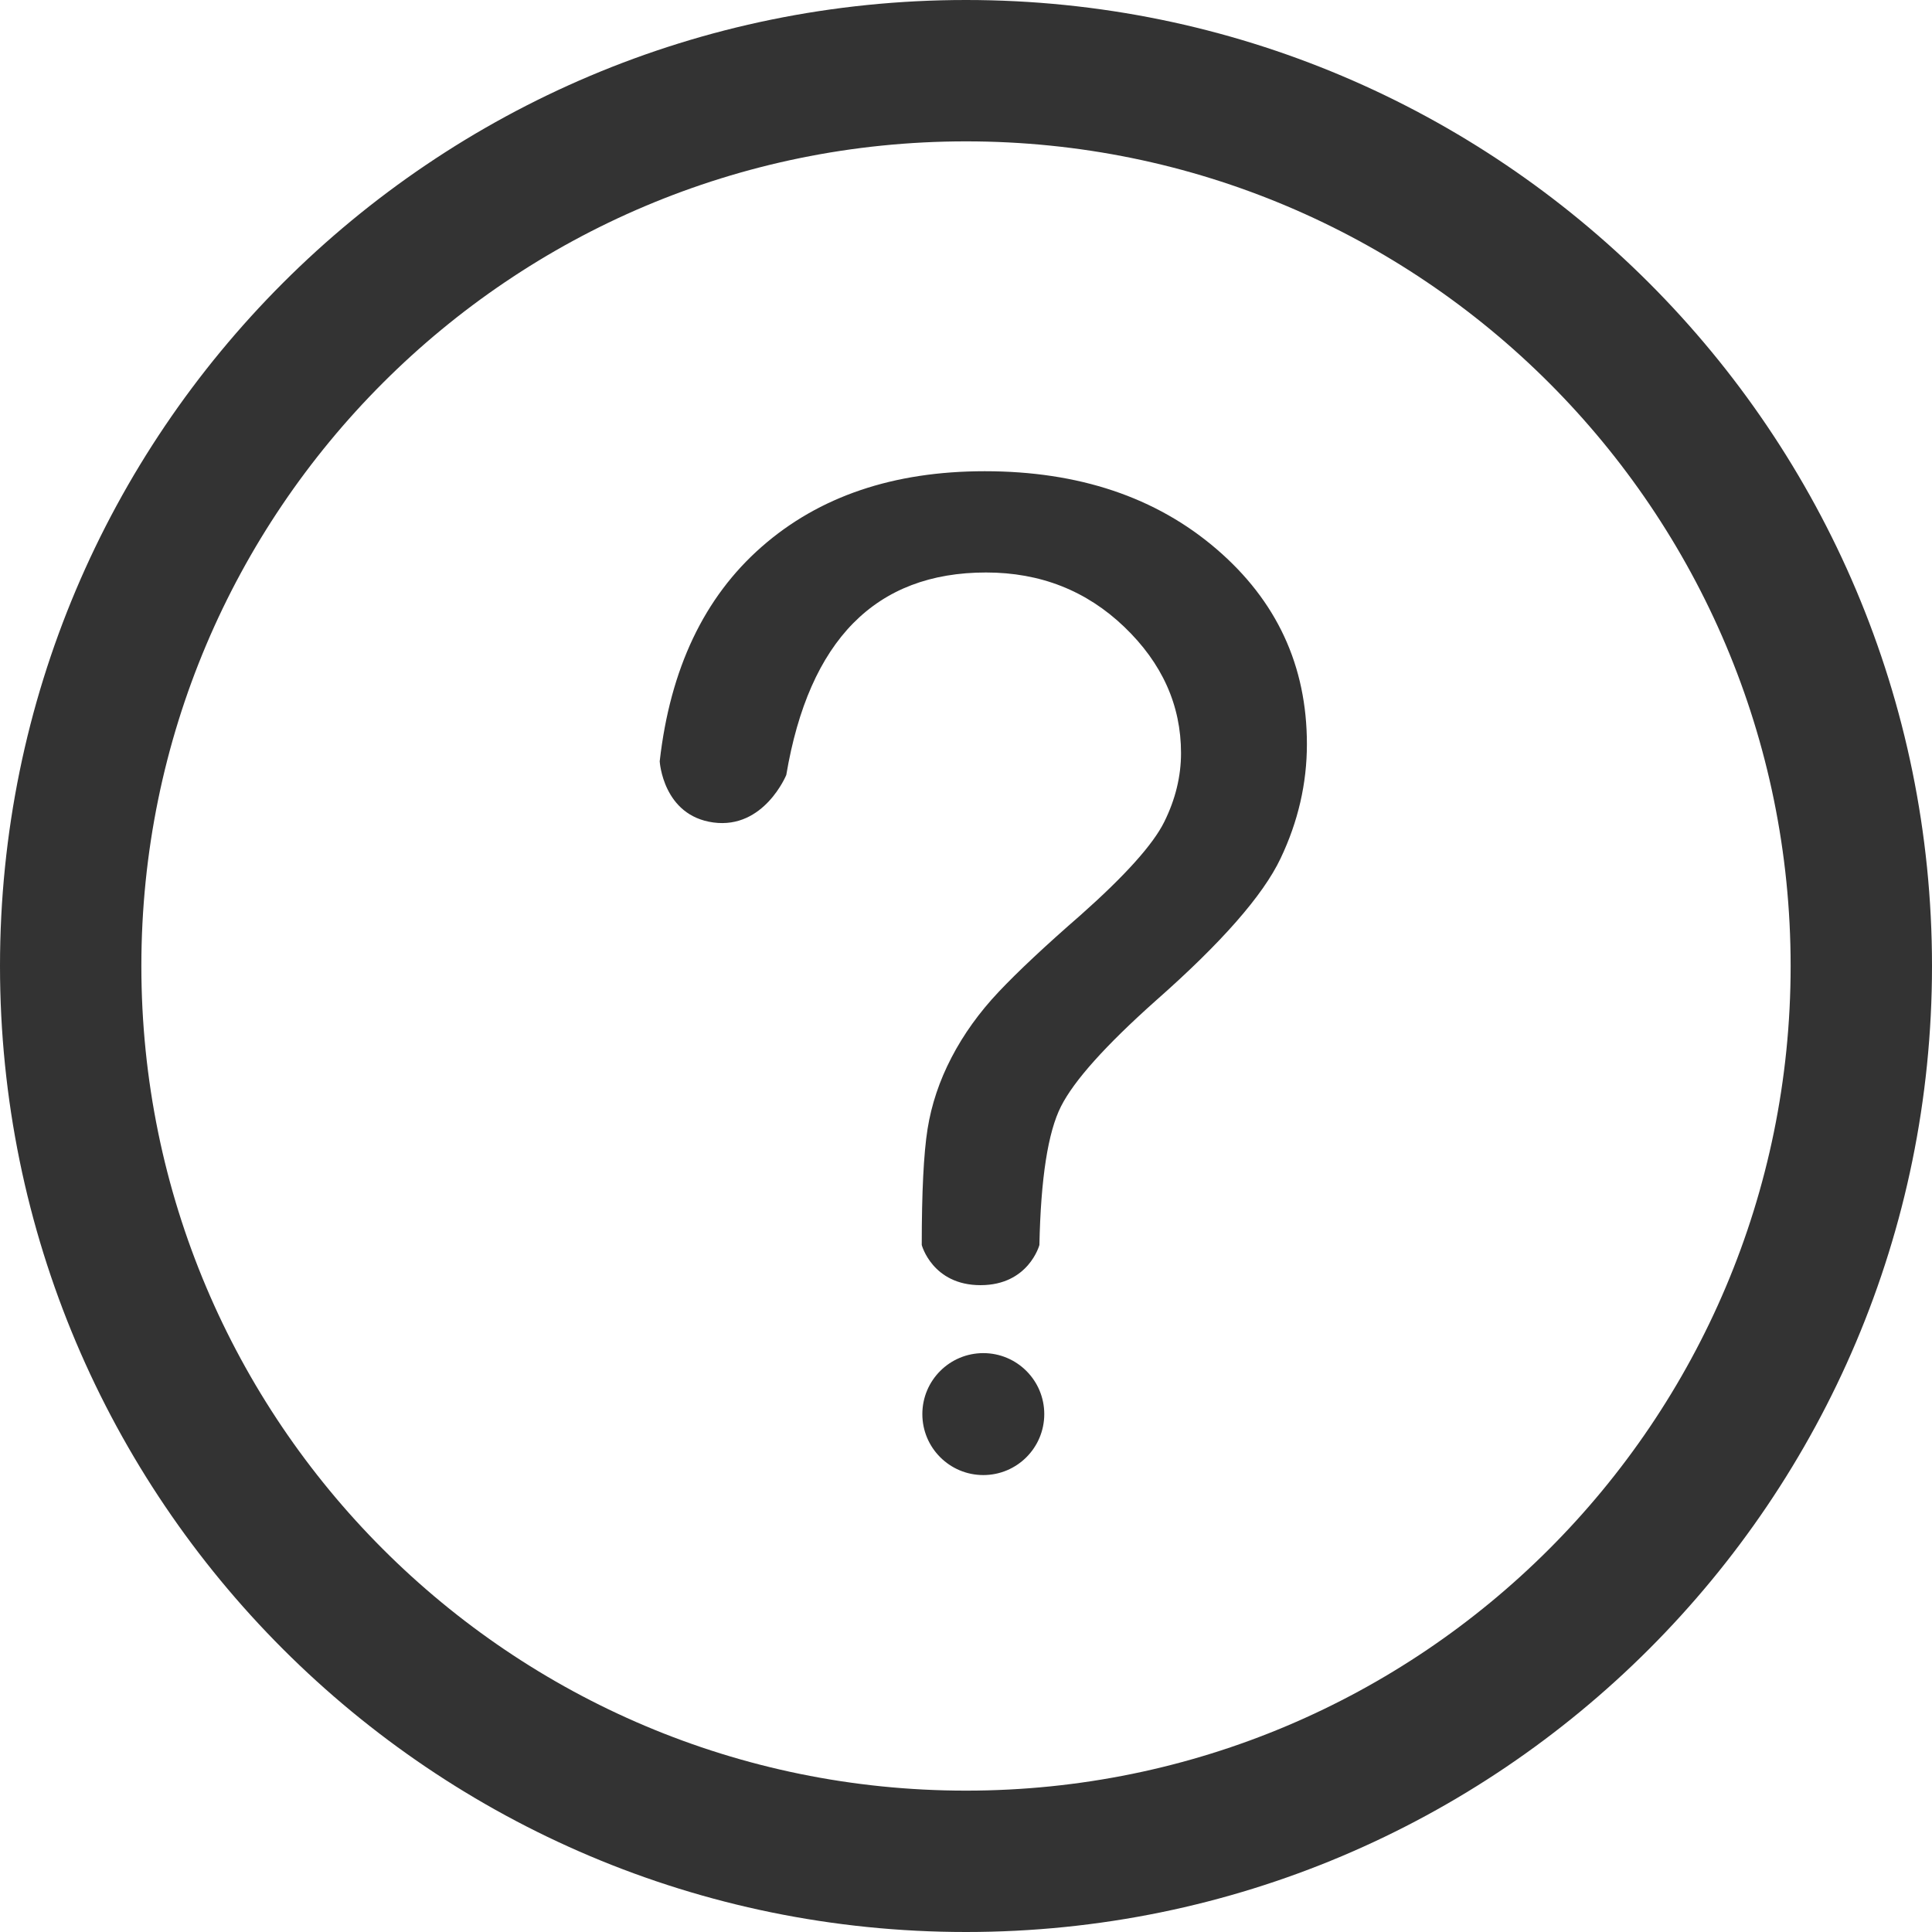 <?xml version="1.0" encoding="UTF-8"?>
<svg width="896px" height="896px" viewBox="0 0 896 896" version="1.1" xmlns="http://www.w3.org/2000/svg" xmlns:xlink="http://www.w3.org/1999/xlink">
    <title>01帮助</title>
    <g id="01帮助" stroke="none" stroke-width="1" fill="none" fill-rule="evenodd">
        <path d="M448,-5.68434189e-14 C695.424,-5.68434189e-14 896,200.576 896,448 C896,695.424 695.424,896 448,896 C200.576,896 0,695.424 0,448 C0,200.576 200.576,-5.68434189e-14 448,-5.68434189e-14 Z M448,65.561 C236.785,65.561 65.561,236.785 65.561,448 C65.561,659.215 236.785,830.439 448,830.439 C659.215,830.439 830.439,659.215 830.439,448 C830.439,236.785 659.215,65.561 448,65.561 Z M456.033,627.535 C471.633,627.534 484.298,640.187 484.298,655.812 C484.298,671.448 471.632,684.089 456.033,684.089 C440.42,684.089 427.755,671.448 427.755,655.812 C427.755,640.188 440.42,627.535 456.033,627.535 Z M456.666,218.537 C500.24,218.537 536.042,230.538 564.063,254.54 C592.097,278.555 606.101,308.75 606.101,345.126 C606.101,363.32 602.034,381.003 593.888,398.112 C585.753,415.259 566.451,437.265 535.98,464.105 C512.721,484.844 498.059,501.2 492.042,513.146 C486.002,525.093 482.678,546.502 482.044,577.386 C482.044,577.386 477.075,596.018 454.741,596.018 C432.406,596.018 427.474,577.386 427.474,577.386 C427.474,552.859 428.376,534.933 430.166,523.608 C431.968,512.306 435.658,501.249 441.272,490.459 C446.874,479.669 454.168,469.513 463.156,459.989 C472.156,450.466 484.796,438.629 501.077,424.454 C521.816,406.052 534.774,391.622 539.95,381.149 C545.138,370.676 547.72,360.032 547.72,349.267 C547.72,327.042 538.952,307.539 521.391,290.716 C503.83,273.904 482.47,265.502 457.299,265.502 C406.102,265.502 375.219,296.805 364.648,359.424 C364.648,359.424 354.333,384.609 330.866,381.442 C307.401,378.287 305.951,353.066 305.951,353.066 C310.81,310.115 326.568,276.978 353.226,253.597 C379.871,230.215 414.359,218.537 456.666,218.537 Z" id="Combined-Shape" fill="#333333" fill-rule="nonzero"></path>
    </g>
</svg>